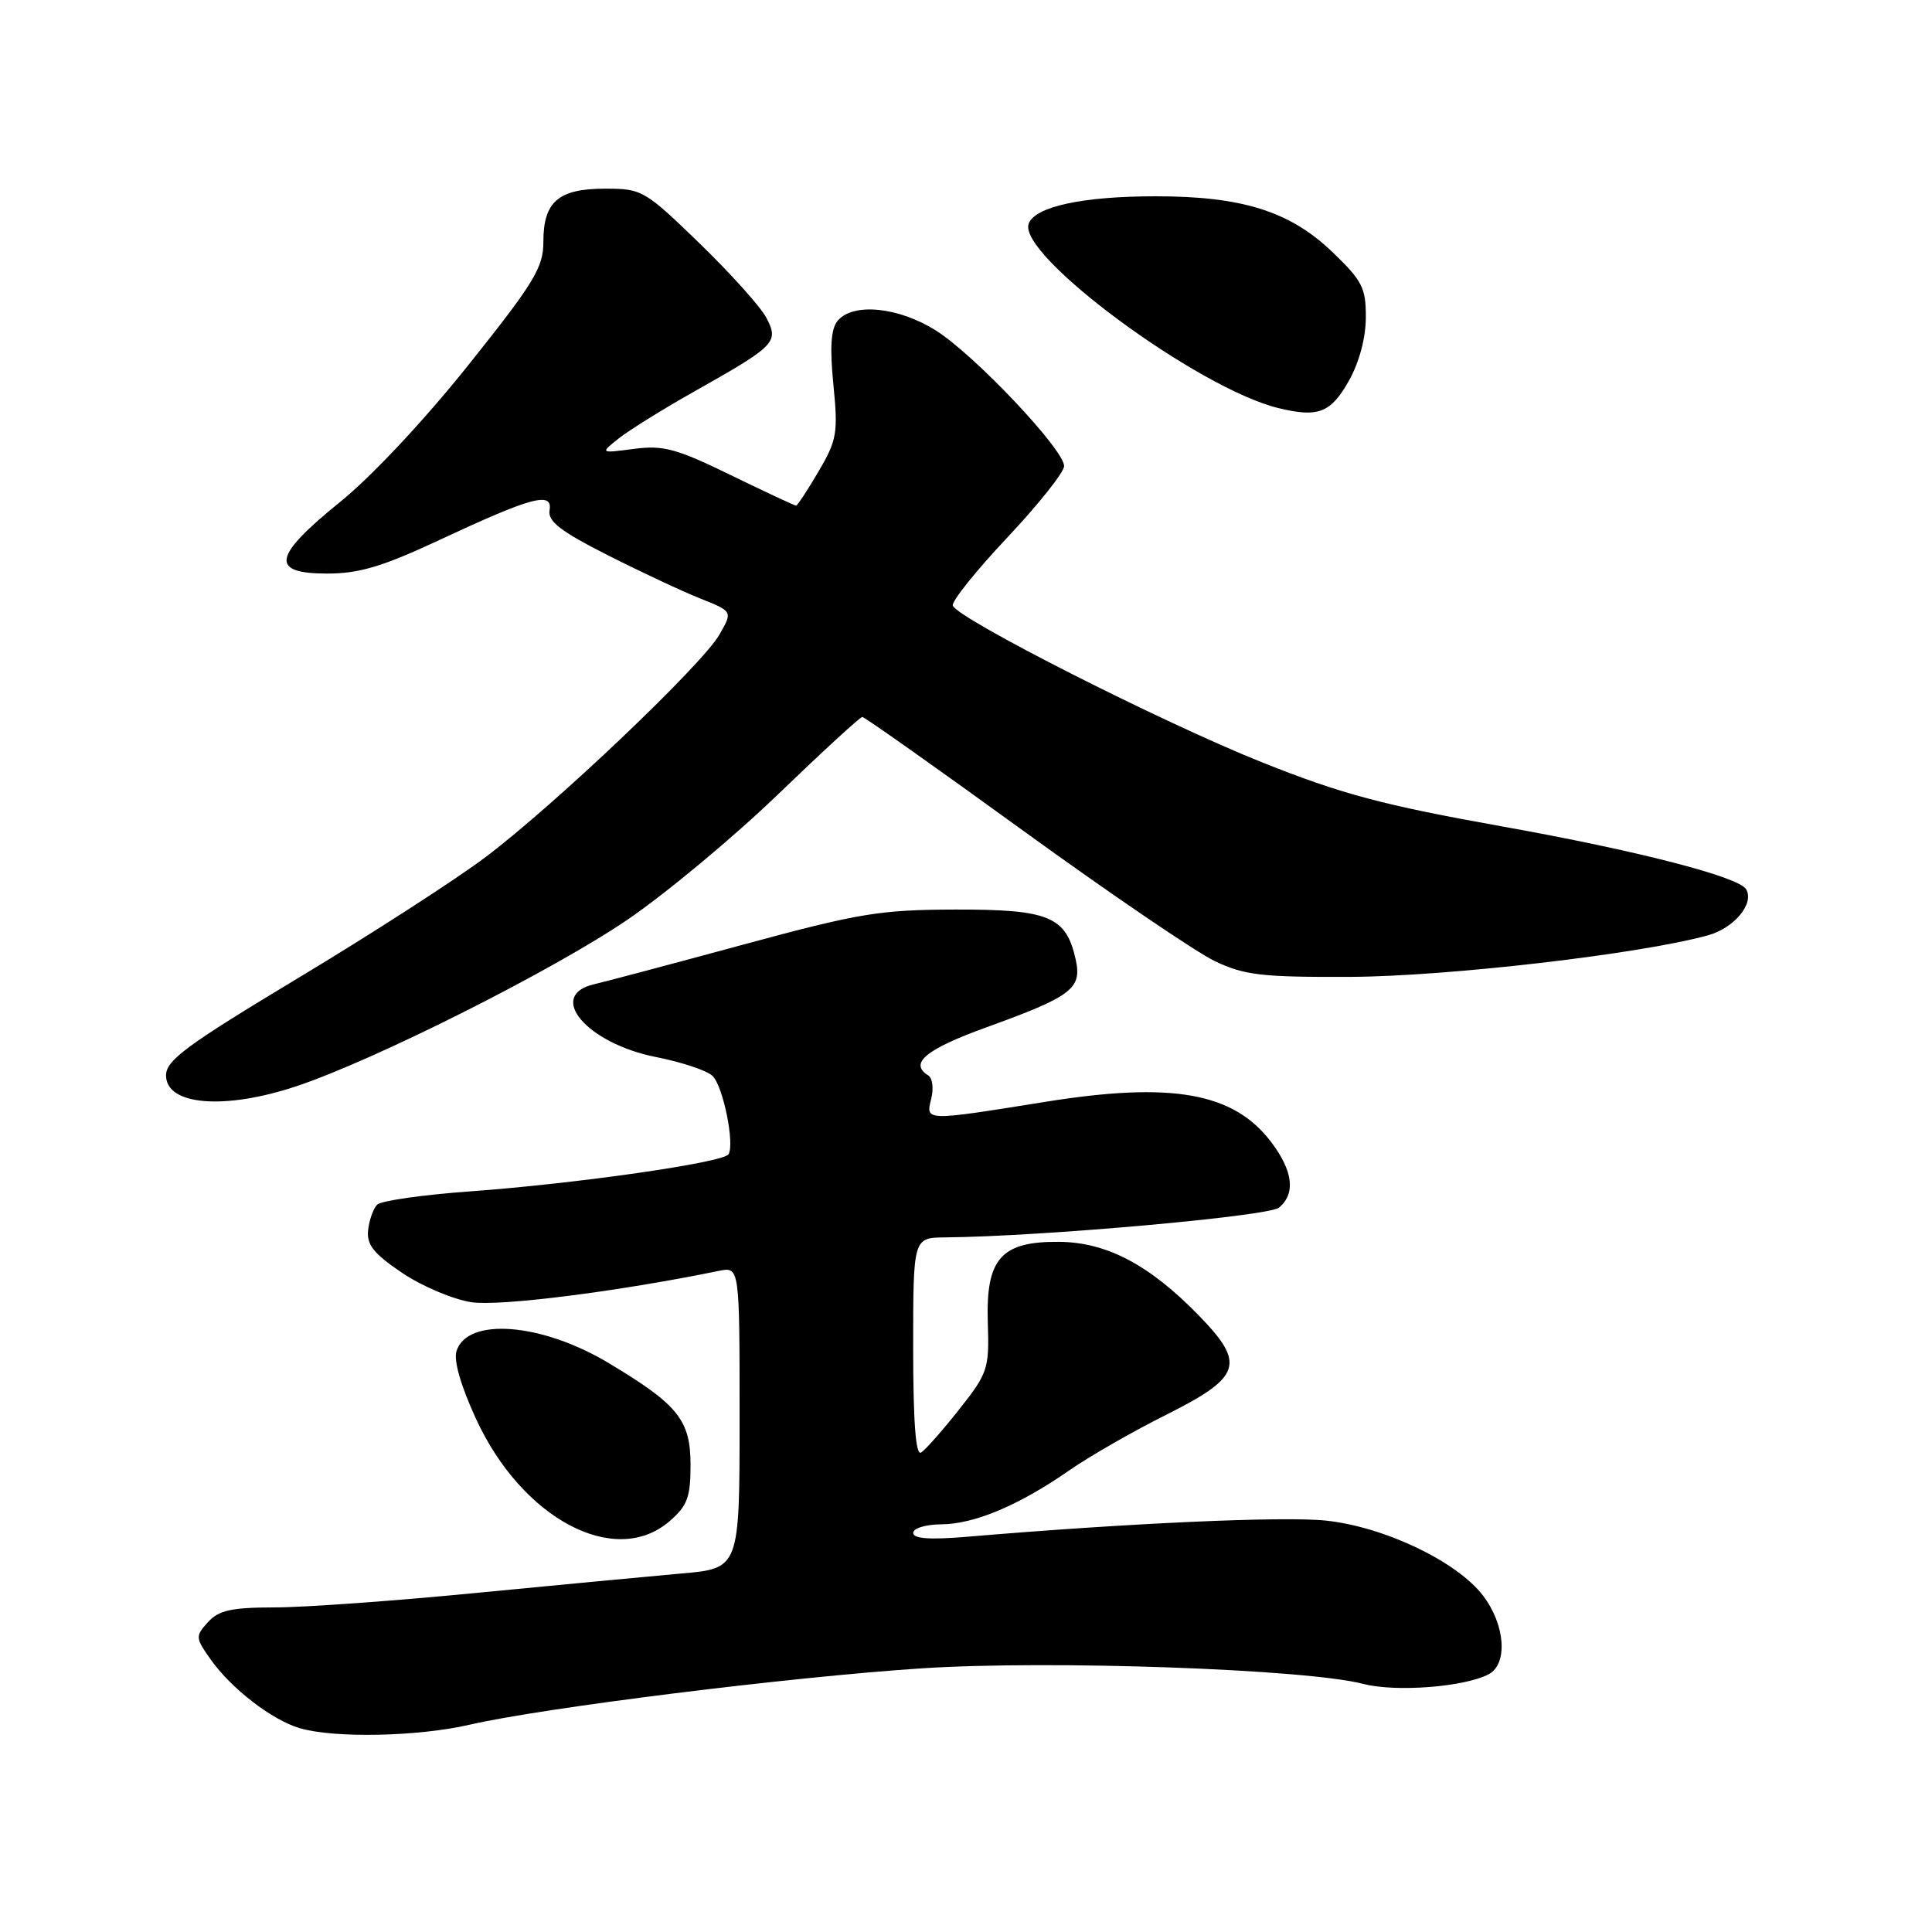 <?xml version="1.0" encoding="UTF-8" standalone="no"?>
<!DOCTYPE svg PUBLIC "-//W3C//DTD SVG 1.1//EN" "http://www.w3.org/Graphics/SVG/1.1/DTD/svg11.dtd" >
<svg xmlns="http://www.w3.org/2000/svg" xmlns:xlink="http://www.w3.org/1999/xlink" version="1.1" viewBox="0 0 256 256">
 <g >
 <path fill="currentColor"
d=" M 62.19 228.54 C 72.00 226.28 104.84 222.19 122.19 221.06 C 139.14 219.96 173.12 221.16 180.66 223.13 C 184.95 224.24 194.03 223.54 197.25 221.85 C 199.83 220.50 199.46 215.29 196.51 211.43 C 193.07 206.91 183.44 202.31 175.71 201.49 C 170.15 200.89 149.49 201.82 128.25 203.62 C 123.21 204.05 121.00 203.89 121.00 203.12 C 121.00 202.50 122.67 201.99 124.75 201.98 C 129.13 201.95 135.07 199.44 141.73 194.80 C 144.34 192.99 150.07 189.69 154.48 187.49 C 164.53 182.45 165.10 180.73 158.84 174.30 C 152.31 167.59 146.66 164.61 140.35 164.55 C 132.63 164.48 130.61 166.77 130.89 175.29 C 131.09 181.39 130.90 181.94 127.09 186.76 C 124.89 189.55 122.62 192.12 122.05 192.47 C 121.34 192.91 121.00 188.43 121.00 178.56 C 121.00 164.00 121.00 164.00 125.25 163.96 C 137.96 163.85 168.10 161.16 169.47 160.02 C 171.71 158.16 171.34 155.14 168.40 151.28 C 163.42 144.75 155.24 143.31 138.44 146.01 C 122.47 148.57 122.64 148.58 123.40 145.56 C 123.73 144.22 123.56 142.84 123.00 142.50 C 120.41 140.90 122.67 139.03 130.75 136.11 C 142.02 132.03 143.38 131.00 142.54 127.17 C 141.28 121.44 139.03 120.50 126.64 120.52 C 116.56 120.55 113.88 120.99 98.50 125.16 C 89.15 127.70 80.26 130.06 78.75 130.41 C 72.33 131.88 77.75 138.26 86.95 140.07 C 90.36 140.74 93.73 141.87 94.43 142.58 C 95.83 143.97 97.37 151.60 96.53 152.95 C 95.85 154.05 76.32 156.85 62.21 157.87 C 55.99 158.32 50.49 159.11 49.98 159.62 C 49.47 160.13 48.93 161.64 48.78 162.98 C 48.56 164.92 49.48 166.09 53.28 168.66 C 55.91 170.43 60.04 172.18 62.47 172.55 C 66.25 173.11 81.82 171.15 95.25 168.40 C 98.00 167.84 98.00 167.84 98.00 187.84 C 98.00 207.83 98.00 207.83 90.25 208.50 C 85.99 208.88 73.72 210.04 63.00 211.08 C 52.27 212.13 40.31 212.99 36.40 212.99 C 30.65 213.00 28.98 213.37 27.55 214.95 C 25.86 216.81 25.88 217.02 27.96 219.95 C 30.69 223.78 36.01 227.88 39.68 228.98 C 44.20 230.34 55.35 230.12 62.19 228.54 Z  M 88.69 201.59 C 91.08 199.53 91.50 198.42 91.50 194.11 C 91.50 188.16 89.85 186.12 80.63 180.60 C 71.75 175.28 61.92 174.51 60.49 179.02 C 60.09 180.28 61.06 183.63 63.08 188.02 C 69.18 201.26 81.49 207.78 88.69 201.59 Z  M 39.28 143.93 C 49.70 140.45 73.35 128.55 83.18 121.84 C 88.29 118.35 97.25 110.89 103.10 105.25 C 108.95 99.61 113.97 95.00 114.26 95.00 C 114.55 95.00 124.17 101.80 135.64 110.12 C 147.11 118.43 158.53 126.20 161.00 127.37 C 164.93 129.23 167.21 129.49 179.00 129.44 C 191.89 129.37 217.31 126.42 226.30 123.94 C 229.80 122.97 232.49 119.73 231.37 117.83 C 230.41 116.18 216.88 112.70 199.17 109.53 C 183.14 106.66 177.82 105.24 167.22 101.01 C 153.98 95.72 126.82 81.95 126.25 80.24 C 126.07 79.70 129.31 75.65 133.46 71.24 C 137.61 66.83 141.00 62.56 141.00 61.76 C 141.00 59.58 129.18 47.07 124.05 43.82 C 119.09 40.67 113.03 40.06 110.99 42.51 C 110.10 43.59 109.94 46.00 110.43 50.98 C 111.06 57.37 110.90 58.32 108.46 62.47 C 107.00 64.96 105.66 67.00 105.48 67.00 C 105.30 67.00 101.40 65.18 96.82 62.95 C 89.63 59.44 87.89 58.97 84.00 59.48 C 79.50 60.07 79.50 60.07 82.00 58.08 C 83.38 56.99 87.88 54.19 92.00 51.87 C 102.78 45.80 103.23 45.34 101.56 42.13 C 100.81 40.68 96.82 36.24 92.70 32.25 C 85.42 25.20 85.07 25.00 80.18 25.00 C 74.00 25.00 72.00 26.72 72.00 32.03 C 72.00 35.45 70.81 37.41 62.08 48.35 C 56.28 55.62 49.22 63.16 45.08 66.50 C 36.13 73.74 35.72 76.00 43.35 76.00 C 47.60 76.00 50.68 75.08 58.23 71.55 C 70.45 65.84 73.26 65.08 72.82 67.62 C 72.57 69.08 74.28 70.40 80.50 73.55 C 84.90 75.78 90.43 78.37 92.80 79.31 C 97.10 81.02 97.10 81.02 95.30 84.13 C 92.98 88.14 73.59 106.58 64.38 113.54 C 60.46 116.50 49.32 123.69 39.63 129.52 C 24.75 138.47 22.00 140.49 22.00 142.49 C 22.00 146.47 29.74 147.11 39.28 143.93 Z  M 178.71 50.50 C 180.10 48.04 180.97 44.80 180.98 42.08 C 181.00 38.14 180.51 37.19 176.53 33.38 C 170.91 27.99 164.57 26.00 153.07 26.01 C 143.49 26.01 137.18 27.37 136.31 29.62 C 134.73 33.74 158.70 51.46 169.38 54.07 C 174.66 55.36 176.32 54.72 178.71 50.50 Z "/>
</g>
</svg>